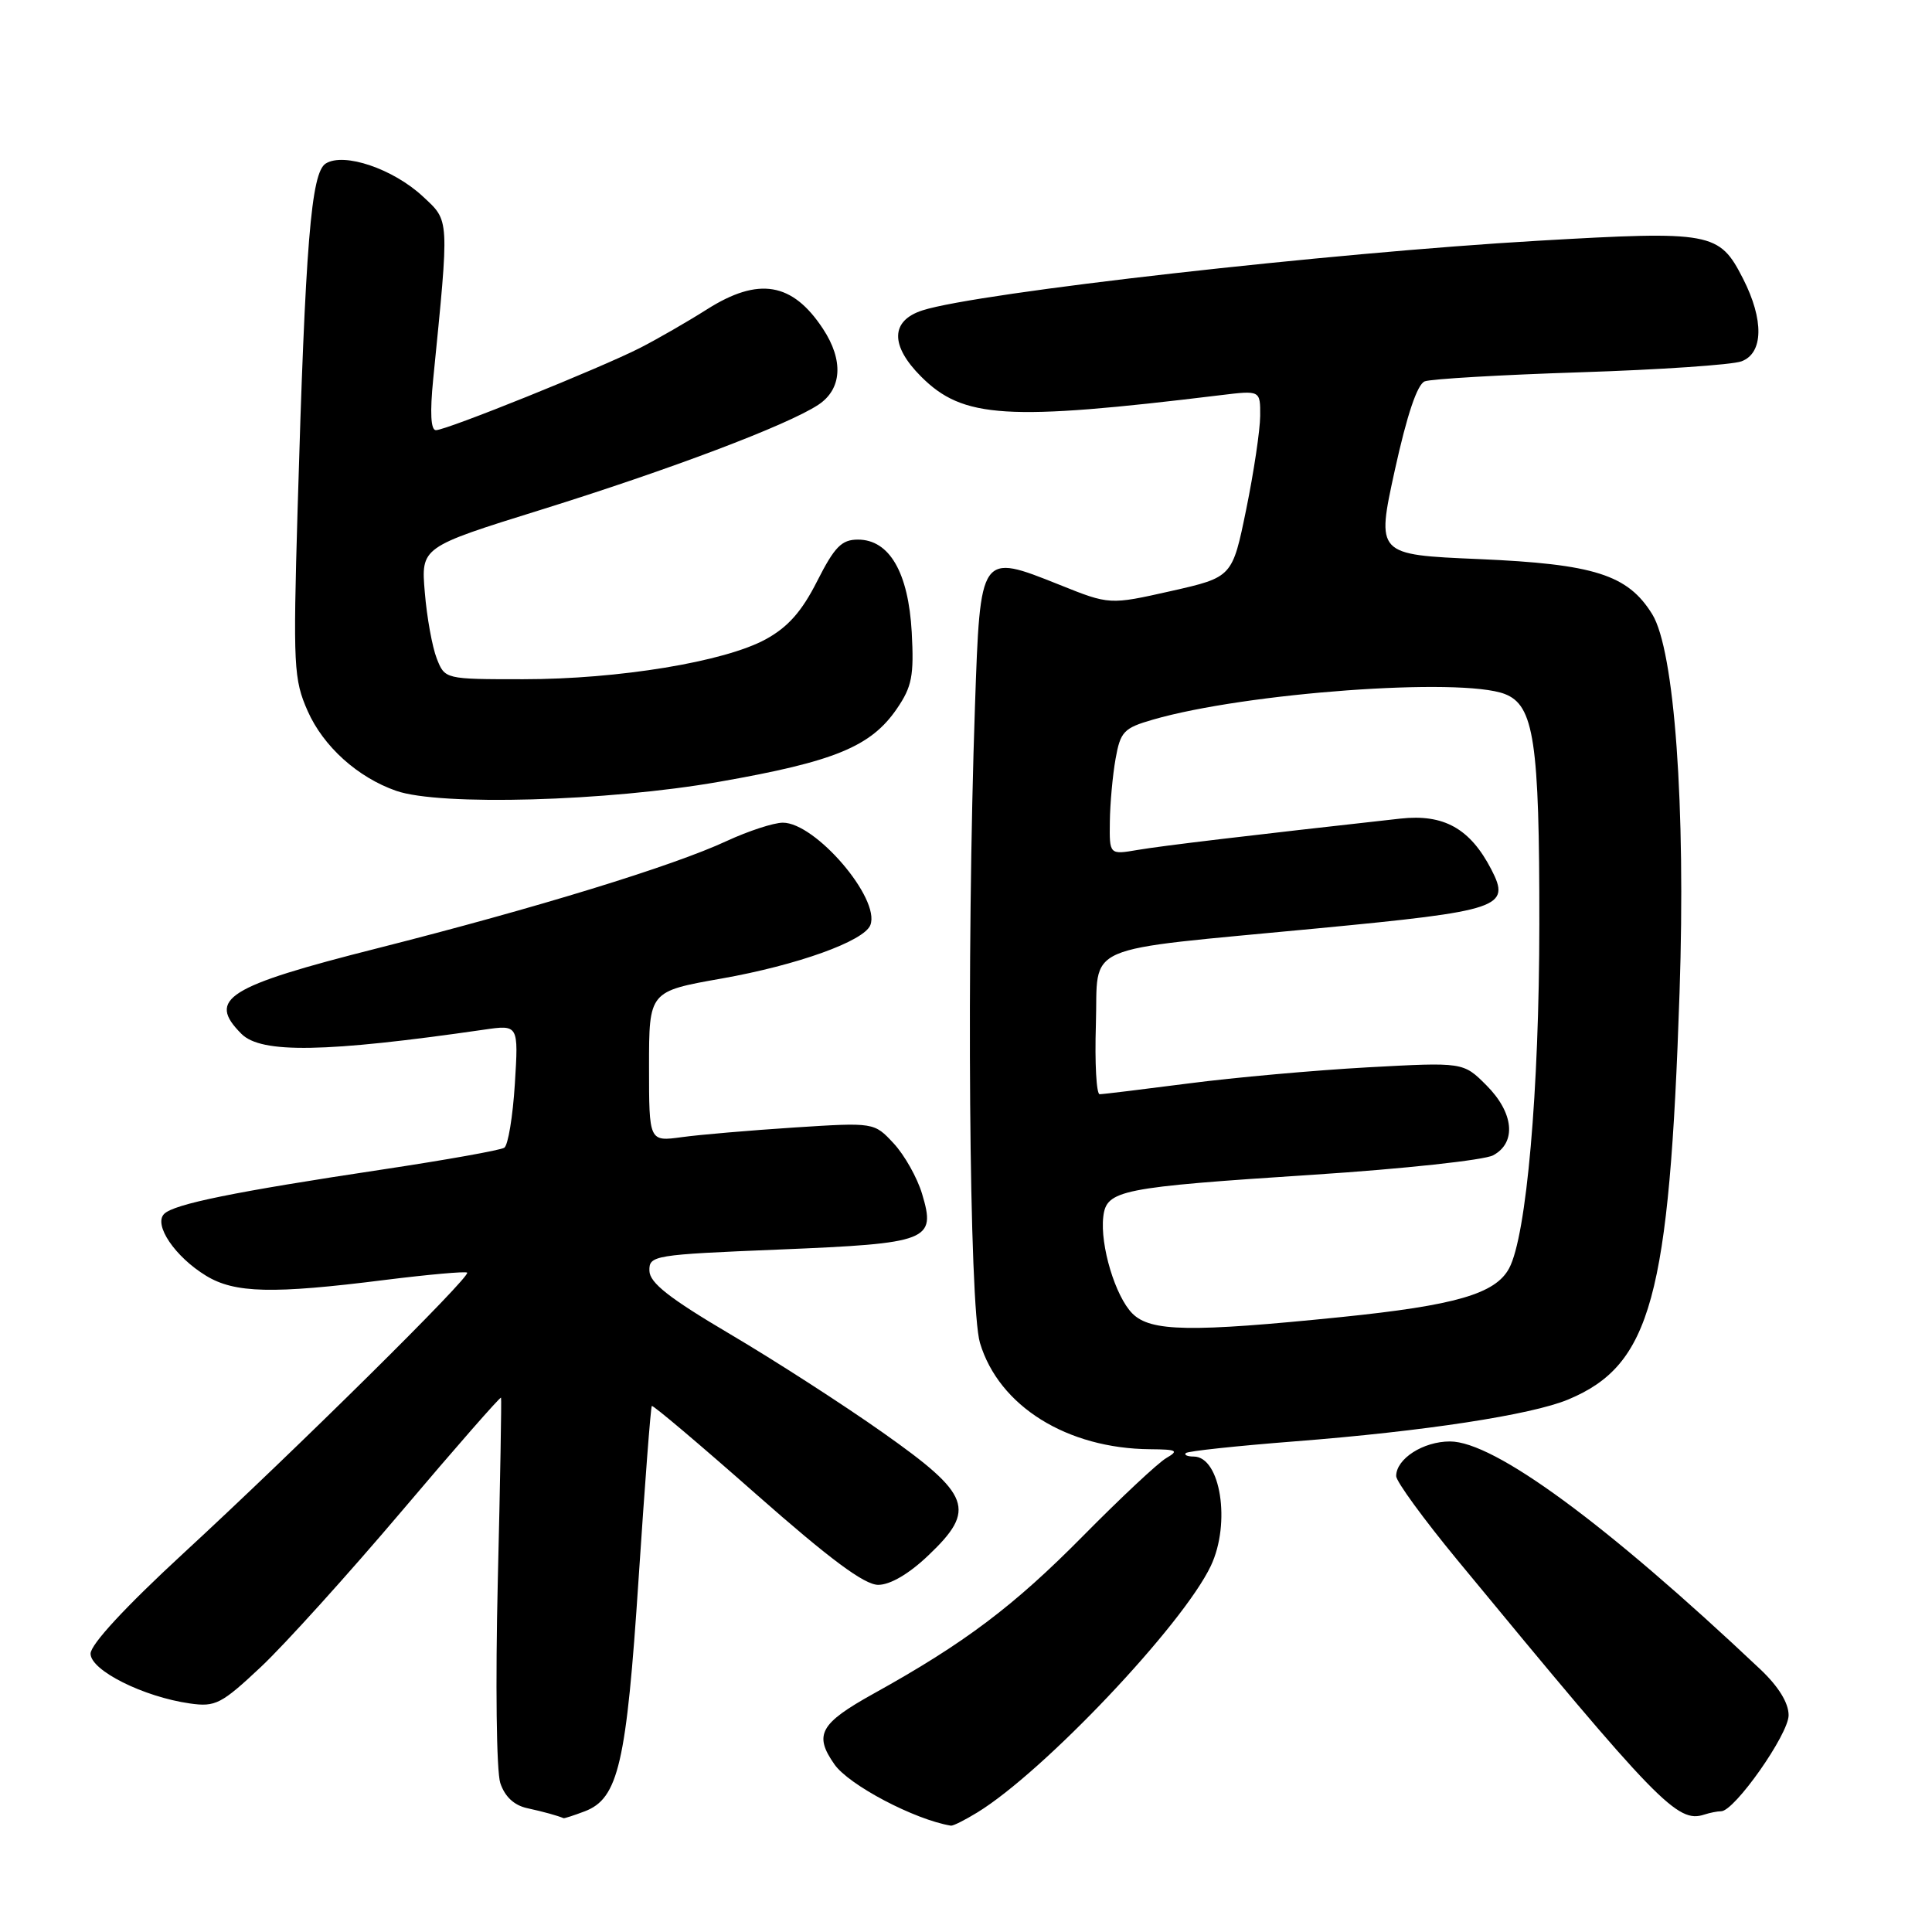 <?xml version="1.0" encoding="UTF-8" standalone="no"?>
<!DOCTYPE svg PUBLIC "-//W3C//DTD SVG 1.1//EN" "http://www.w3.org/Graphics/SVG/1.1/DTD/svg11.dtd" >
<svg xmlns="http://www.w3.org/2000/svg" xmlns:xlink="http://www.w3.org/1999/xlink" version="1.1" viewBox="0 0 256 256">
 <g >
 <path fill="currentColor"
d=" M 129.50 240.16 C 138.27 234.80 156.72 215.33 160.44 207.49 C 163.12 201.84 161.73 193.00 158.17 193.00 C 157.34 193.00 156.87 192.79 157.13 192.54 C 157.38 192.28 163.87 191.59 171.55 190.99 C 188.67 189.66 202.91 187.48 207.80 185.44 C 218.76 180.86 221.20 171.95 222.55 131.50 C 223.38 106.83 221.88 86.16 218.93 81.39 C 215.69 76.15 211.26 74.74 195.93 74.08 C 182.37 73.50 182.37 73.50 184.82 62.30 C 186.44 54.94 187.80 50.91 188.79 50.53 C 189.63 50.21 198.90 49.67 209.40 49.33 C 219.91 48.99 229.51 48.34 230.75 47.88 C 233.67 46.80 233.75 42.39 230.96 36.92 C 227.81 30.75 226.83 30.57 203.80 31.90 C 176.28 33.49 129.59 38.77 122.25 41.12 C 118.00 42.48 117.92 45.77 122.05 49.90 C 127.61 55.46 133.34 55.82 161.75 52.36 C 167.00 51.72 167.00 51.72 166.98 55.11 C 166.97 56.97 166.14 62.55 165.13 67.49 C 163.29 76.48 163.29 76.48 155.16 78.32 C 147.02 80.15 147.02 80.15 140.37 77.48 C 129.85 73.28 129.89 73.21 129.19 93.54 C 128.05 126.51 128.41 173.15 129.85 177.94 C 132.36 186.32 141.38 191.95 152.43 192.03 C 155.96 192.06 156.24 192.21 154.54 193.20 C 153.46 193.82 148.51 198.46 143.54 203.49 C 134.34 212.81 127.83 217.72 115.75 224.42 C 108.64 228.37 107.81 229.86 110.57 233.79 C 112.49 236.54 121.21 241.12 126.00 241.91 C 126.28 241.96 127.85 241.17 129.50 240.16 Z  M 77.48 240.01 C 81.94 238.31 83.01 233.70 84.62 209.15 C 85.44 196.73 86.22 186.44 86.37 186.30 C 86.52 186.15 92.75 191.42 100.23 198.02 C 110.00 206.63 114.54 210.00 116.37 210.00 C 117.96 210.00 120.46 208.54 123.03 206.08 C 129.39 200.03 128.67 198.07 117.00 189.84 C 111.78 186.15 102.69 180.29 96.81 176.82 C 88.68 172.02 86.09 169.99 86.05 168.39 C 86.00 166.35 86.57 166.25 103.25 165.57 C 123.15 164.75 124.04 164.40 122.18 158.19 C 121.54 156.05 119.85 153.05 118.42 151.51 C 115.83 148.72 115.83 148.72 105.24 149.40 C 99.42 149.78 92.71 150.35 90.33 150.68 C 86.00 151.27 86.00 151.27 86.00 141.32 C 86.00 131.36 86.00 131.36 95.62 129.66 C 105.67 127.88 114.52 124.70 115.33 122.57 C 116.68 119.07 108.04 108.99 103.72 109.01 C 102.50 109.02 99.17 110.11 96.31 111.43 C 89.19 114.75 71.00 120.33 50.05 125.64 C 30.04 130.70 27.38 132.38 32.00 137.00 C 34.62 139.62 43.15 139.47 64.11 136.44 C 68.71 135.77 68.71 135.77 68.22 143.63 C 67.95 147.96 67.32 151.76 66.82 152.08 C 66.32 152.41 59.07 153.70 50.71 154.96 C 31.09 157.91 23.06 159.54 21.75 160.85 C 20.31 162.29 23.20 166.54 27.30 169.04 C 31.10 171.36 36.12 171.48 51.00 169.60 C 56.78 168.88 61.68 168.44 61.90 168.63 C 62.45 169.10 39.33 191.97 24.25 205.87 C 16.62 212.91 12.00 217.90 12.00 219.12 C 12.00 221.34 19.02 224.85 25.18 225.72 C 28.55 226.20 29.34 225.79 34.58 220.87 C 37.72 217.92 46.13 208.61 53.26 200.20 C 60.39 191.78 66.30 185.03 66.39 185.20 C 66.47 185.36 66.28 196.30 65.96 209.50 C 65.64 223.00 65.78 234.71 66.29 236.26 C 66.89 238.06 68.11 239.21 69.85 239.59 C 72.09 240.08 73.87 240.58 74.68 240.92 C 74.79 240.96 76.05 240.55 77.48 240.01 Z  M 228.06 240.00 C 229.83 240.00 237.00 229.80 237.00 227.28 C 237.00 225.64 235.67 223.48 233.25 221.19 C 212.80 201.88 197.99 191.00 192.13 191.00 C 188.57 191.00 185.00 193.30 185.00 195.59 C 185.00 196.30 188.64 201.29 193.09 206.69 C 219.76 239.04 222.26 241.61 225.83 240.44 C 226.56 240.20 227.57 240.00 228.06 240.00 Z  M 95.29 103.59 C 110.60 100.91 115.40 98.93 118.84 93.91 C 120.84 90.99 121.12 89.54 120.81 83.78 C 120.37 75.85 117.85 71.50 113.68 71.50 C 111.52 71.50 110.59 72.45 108.28 77.00 C 106.25 81.02 104.41 83.10 101.46 84.71 C 96.01 87.69 81.98 90.00 69.34 90.00 C 58.95 90.00 58.95 90.00 57.87 87.25 C 57.28 85.74 56.56 81.80 56.29 78.50 C 55.78 72.50 55.78 72.50 71.64 67.56 C 88.80 62.21 104.28 56.36 108.41 53.65 C 111.57 51.58 111.81 47.76 109.05 43.57 C 105.00 37.41 100.51 36.66 93.68 40.99 C 91.09 42.63 87.10 44.93 84.81 46.10 C 79.57 48.77 59.16 57.00 57.76 57.00 C 57.08 57.00 56.96 54.68 57.40 50.25 C 59.55 28.66 59.59 29.35 56.04 26.04 C 52.12 22.38 45.57 20.15 43.16 21.67 C 41.22 22.88 40.46 32.25 39.43 67.62 C 38.83 88.31 38.92 90.02 40.77 94.22 C 42.85 98.91 47.39 103.01 52.50 104.79 C 58.28 106.81 80.47 106.19 95.29 103.59 Z  M 150.05 174.05 C 147.79 171.79 145.75 165.01 146.19 161.23 C 146.61 157.68 148.37 157.33 174.12 155.65 C 185.98 154.88 196.65 153.72 197.84 153.09 C 200.98 151.41 200.60 147.44 196.94 143.79 C 193.89 140.74 193.89 140.74 181.19 141.43 C 174.21 141.82 163.55 142.77 157.50 143.56 C 151.45 144.34 146.15 144.99 145.71 144.99 C 145.28 145.00 145.05 140.86 145.21 135.79 C 145.56 124.80 142.62 126.08 174.52 123.02 C 198.89 120.69 200.21 120.24 197.61 115.21 C 194.80 109.78 191.31 107.83 185.55 108.47 C 165.47 110.70 153.97 112.07 150.75 112.62 C 147.00 113.26 147.00 113.26 147.06 108.88 C 147.09 106.47 147.43 102.72 147.82 100.54 C 148.46 96.94 148.91 96.47 152.75 95.36 C 165.06 91.79 193.50 89.72 199.37 91.95 C 203.27 93.43 203.99 98.23 203.97 122.50 C 203.96 144.49 202.27 163.76 199.97 168.05 C 198.16 171.44 192.87 172.97 177.70 174.52 C 157.73 176.55 152.46 176.46 150.05 174.05 Z "/>
</g>
</svg>
